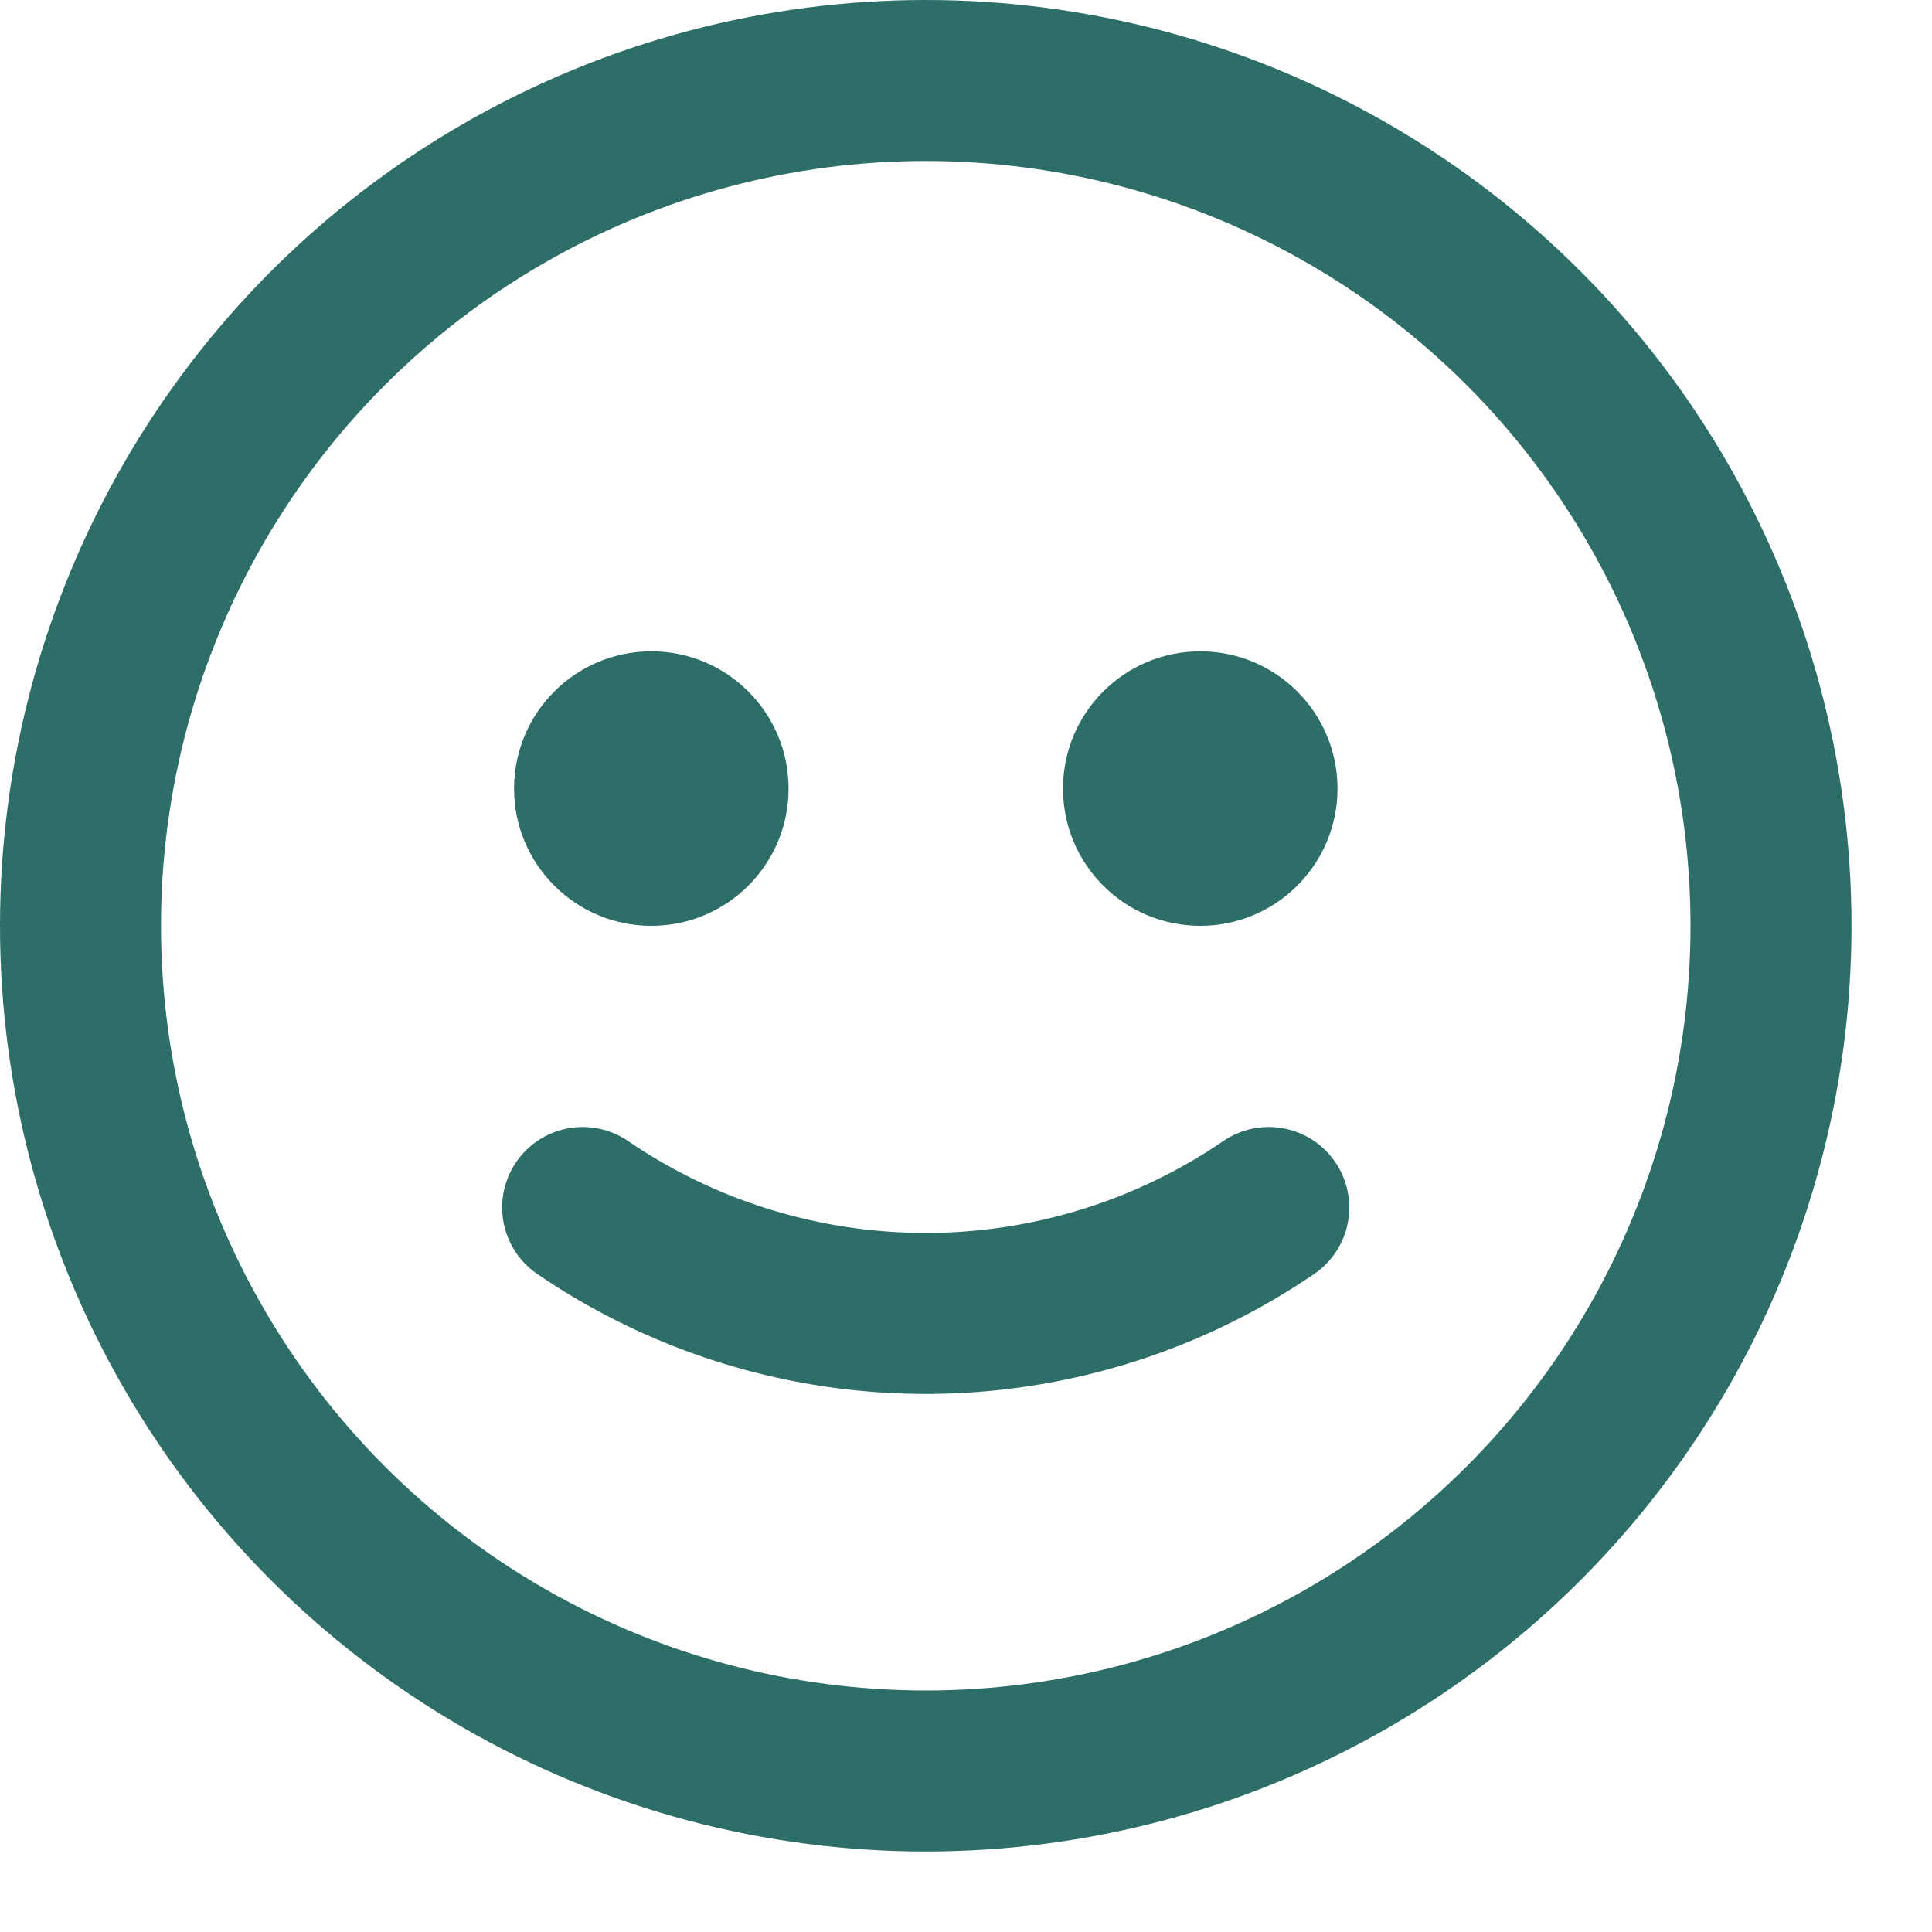 <svg id="si" xmlns="http://www.w3.org/2000/svg" width="24" height="24" viewBox="0 0 24 24">
  <rect id="Rectangle_78" data-name="Rectangle 78" width="24" height="24" fill="#82dcd2" opacity="0"/>
  <g id="Ellipse_6" data-name="Ellipse 6" fill="none" stroke="#2e6e69" stroke-width="2">
    <circle cx="11.5" cy="11.5" r="11.5" stroke="none"/>
    <circle cx="11.5" cy="11.5" r="10.5" fill="none"/>
  </g>
  <circle id="Ellipse_7" data-name="Ellipse 7" cx="1.705" cy="1.705" r="1.705" transform="translate(6.386 8.091)" fill="#2e6e69"/>
  <circle id="Ellipse_8" data-name="Ellipse 8" cx="1.705" cy="1.705" r="1.705" transform="translate(13.205 8.091)" fill="#2e6e69"/>
  <path id="Path_84" data-name="Path 84" d="M19.761,20h0a7.558,7.558,0,0,1-8.523,0h0" transform="translate(-4 -5)" fill="none" stroke="#2e6e69" stroke-linecap="round" stroke-width="2"/>
</svg>
